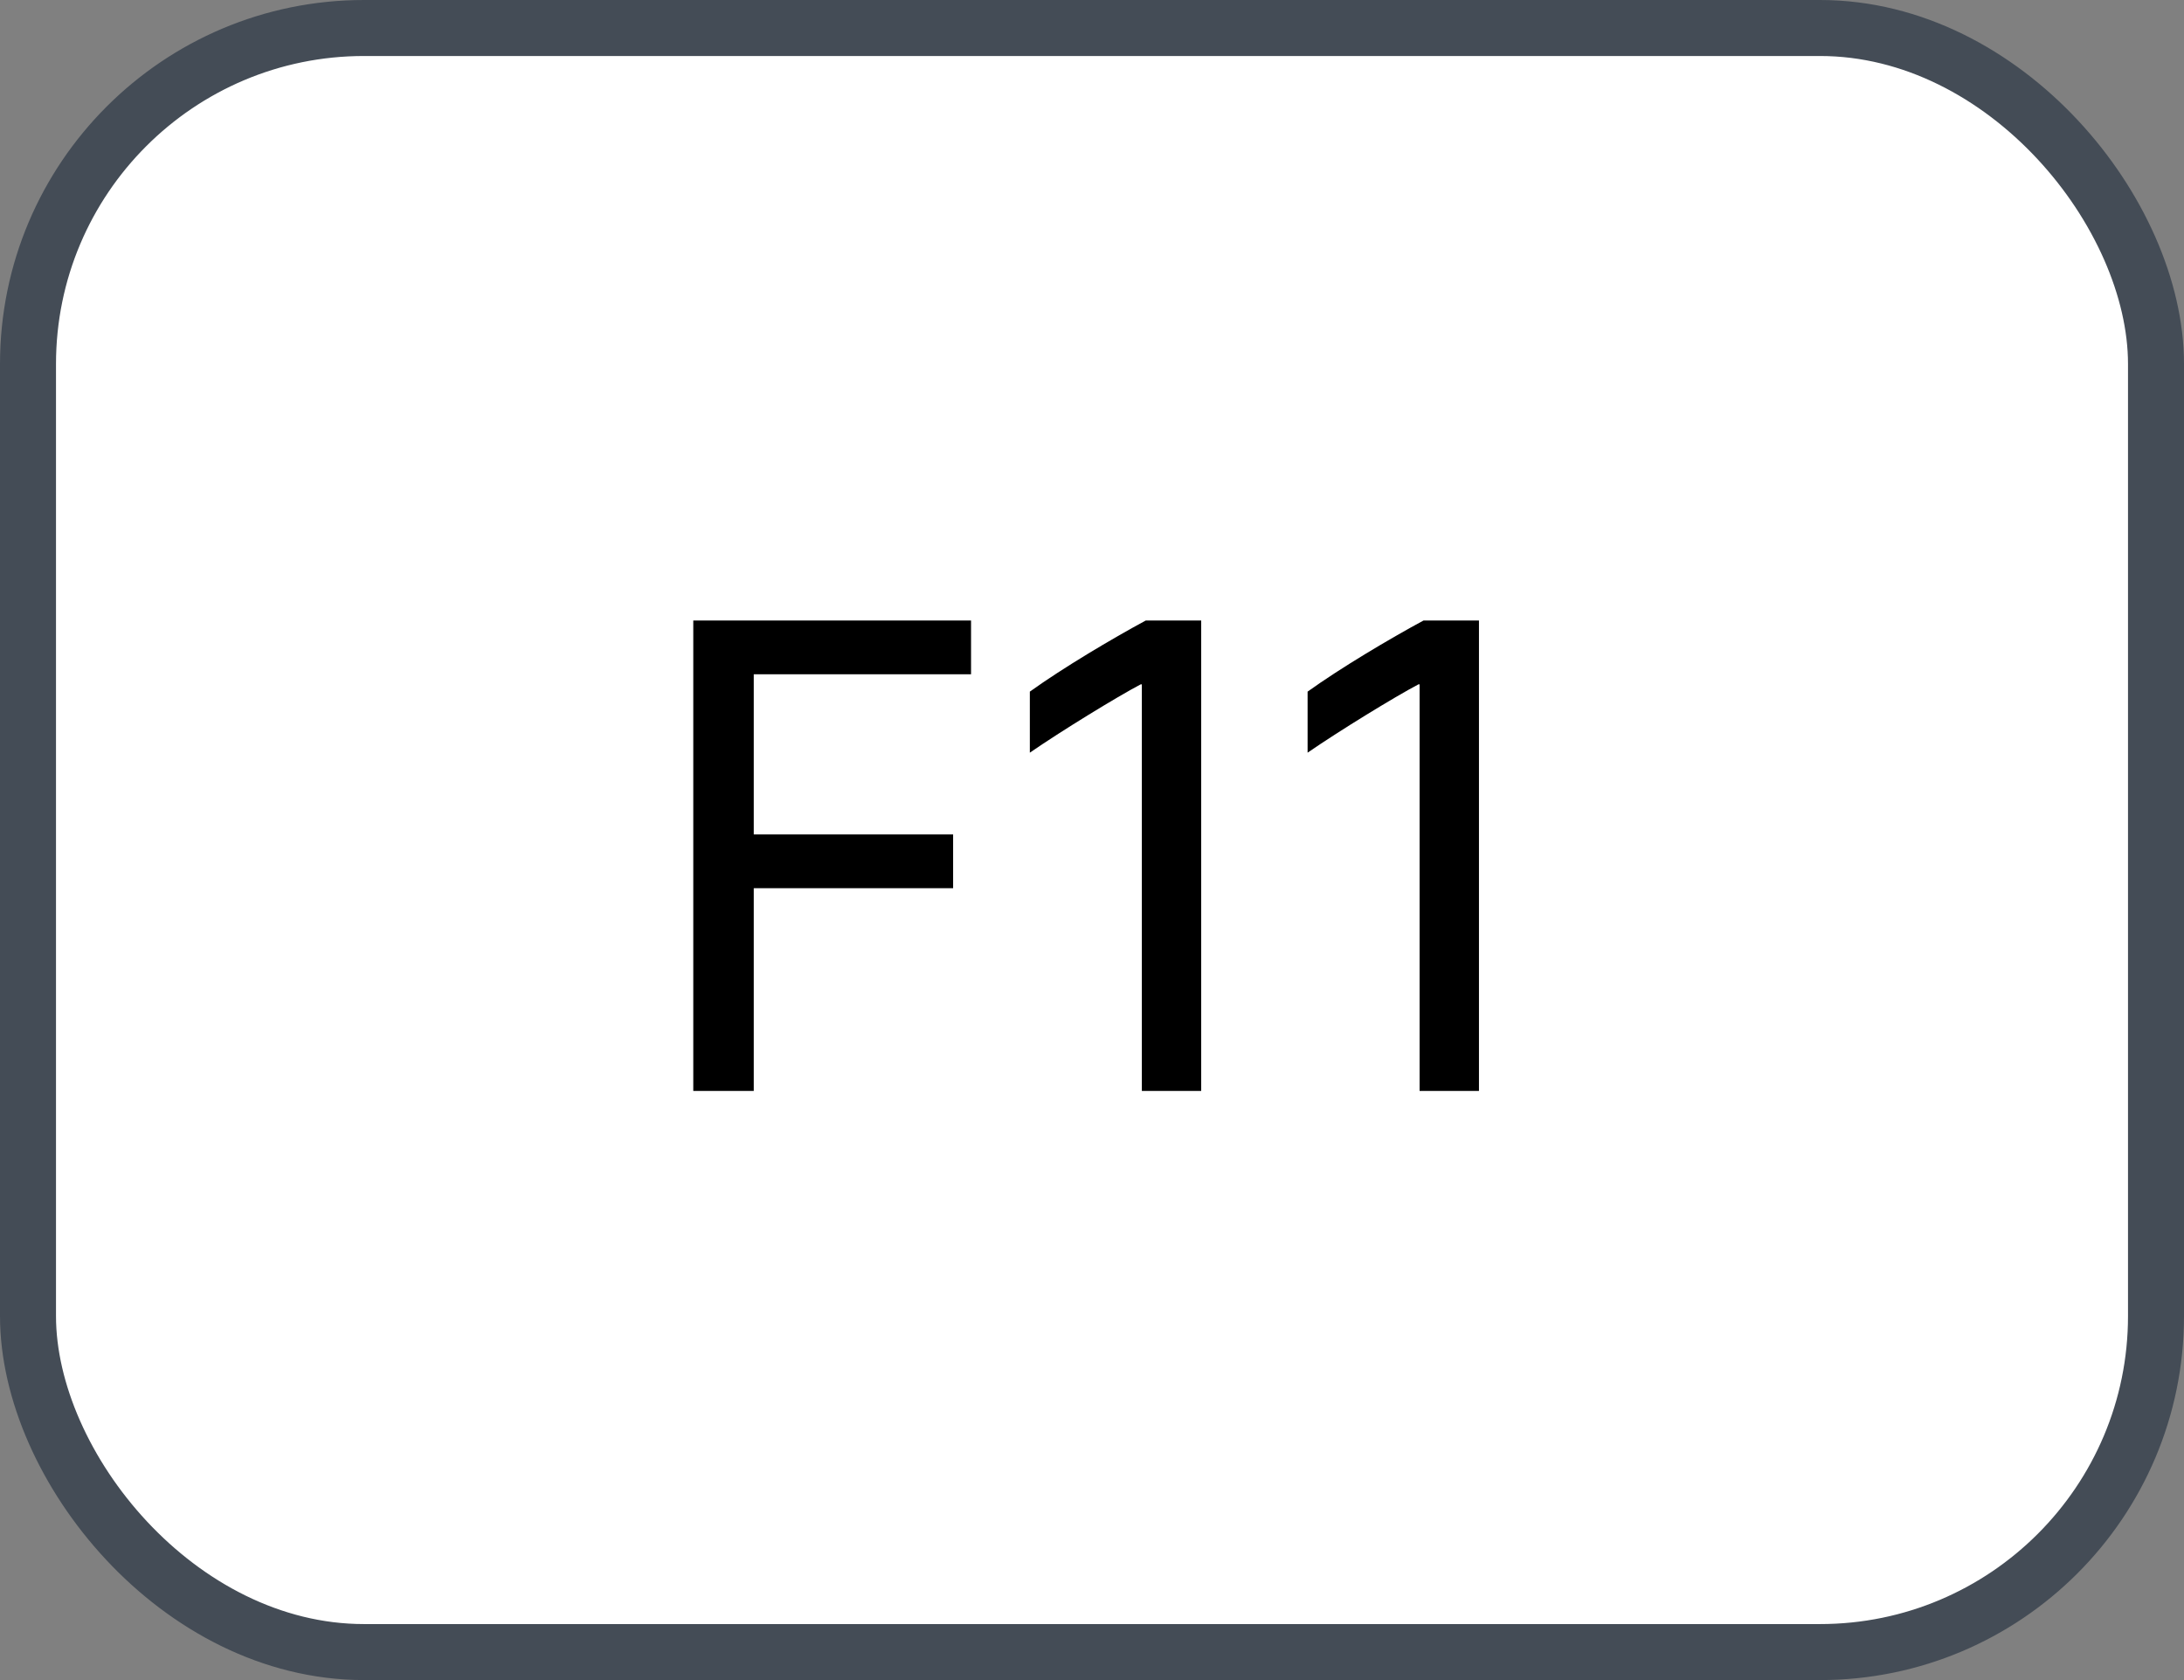 <svg xmlns="http://www.w3.org/2000/svg" version="1.1" xmlns:xlink="http://www.w3.org/1999/xlink" xmlns:svgjs="http://svgjs.com/svgjs" width="39" height="30"><rect width="100%" height="100%" fill="#808080" stroke="none"/><svg id="SvgjsSvg1002" style="overflow: hidden; top: -100%; left: -100%; position: absolute; opacity: 0;" width="2" height="0" focusable="false"><polyline id="SvgjsPolyline1003" points="0,0"></polyline><path id="SvgjsPath1004" d="M0 0 "></path></svg><defs id="SvgjsDefs1404"></defs><rect id="SvgjsRect1405" width="38" height="29" x="0.5" y="0.5" rx="6" ry="6" fill="#ffffff" stroke-opacity="1" stroke="#444c56" stroke-width="1"></rect><path id="SvgjsPath1406" d="M13.46 19.48L13.46 15.86L17.02 15.86L17.02 14.90L13.46 14.90L13.46 12.04L17.34 12.04L17.34 11.08L12.38 11.08L12.38 19.48ZM21.45 19.48L21.45 11.08L20.46 11.08C19.85 11.41 18.99 11.92 18.39 12.35L18.39 13.44C18.94 13.06 19.95 12.44 20.37 12.22L20.39 12.22L20.39 19.48ZM26.41 19.48L26.41 11.08L25.42 11.08C24.81 11.41 23.95 11.92 23.35 12.35L23.35 13.44C23.90 13.06 24.91 12.44 25.33 12.22L25.35 12.22L25.35 19.48Z" fill="#000000"></path></svg>